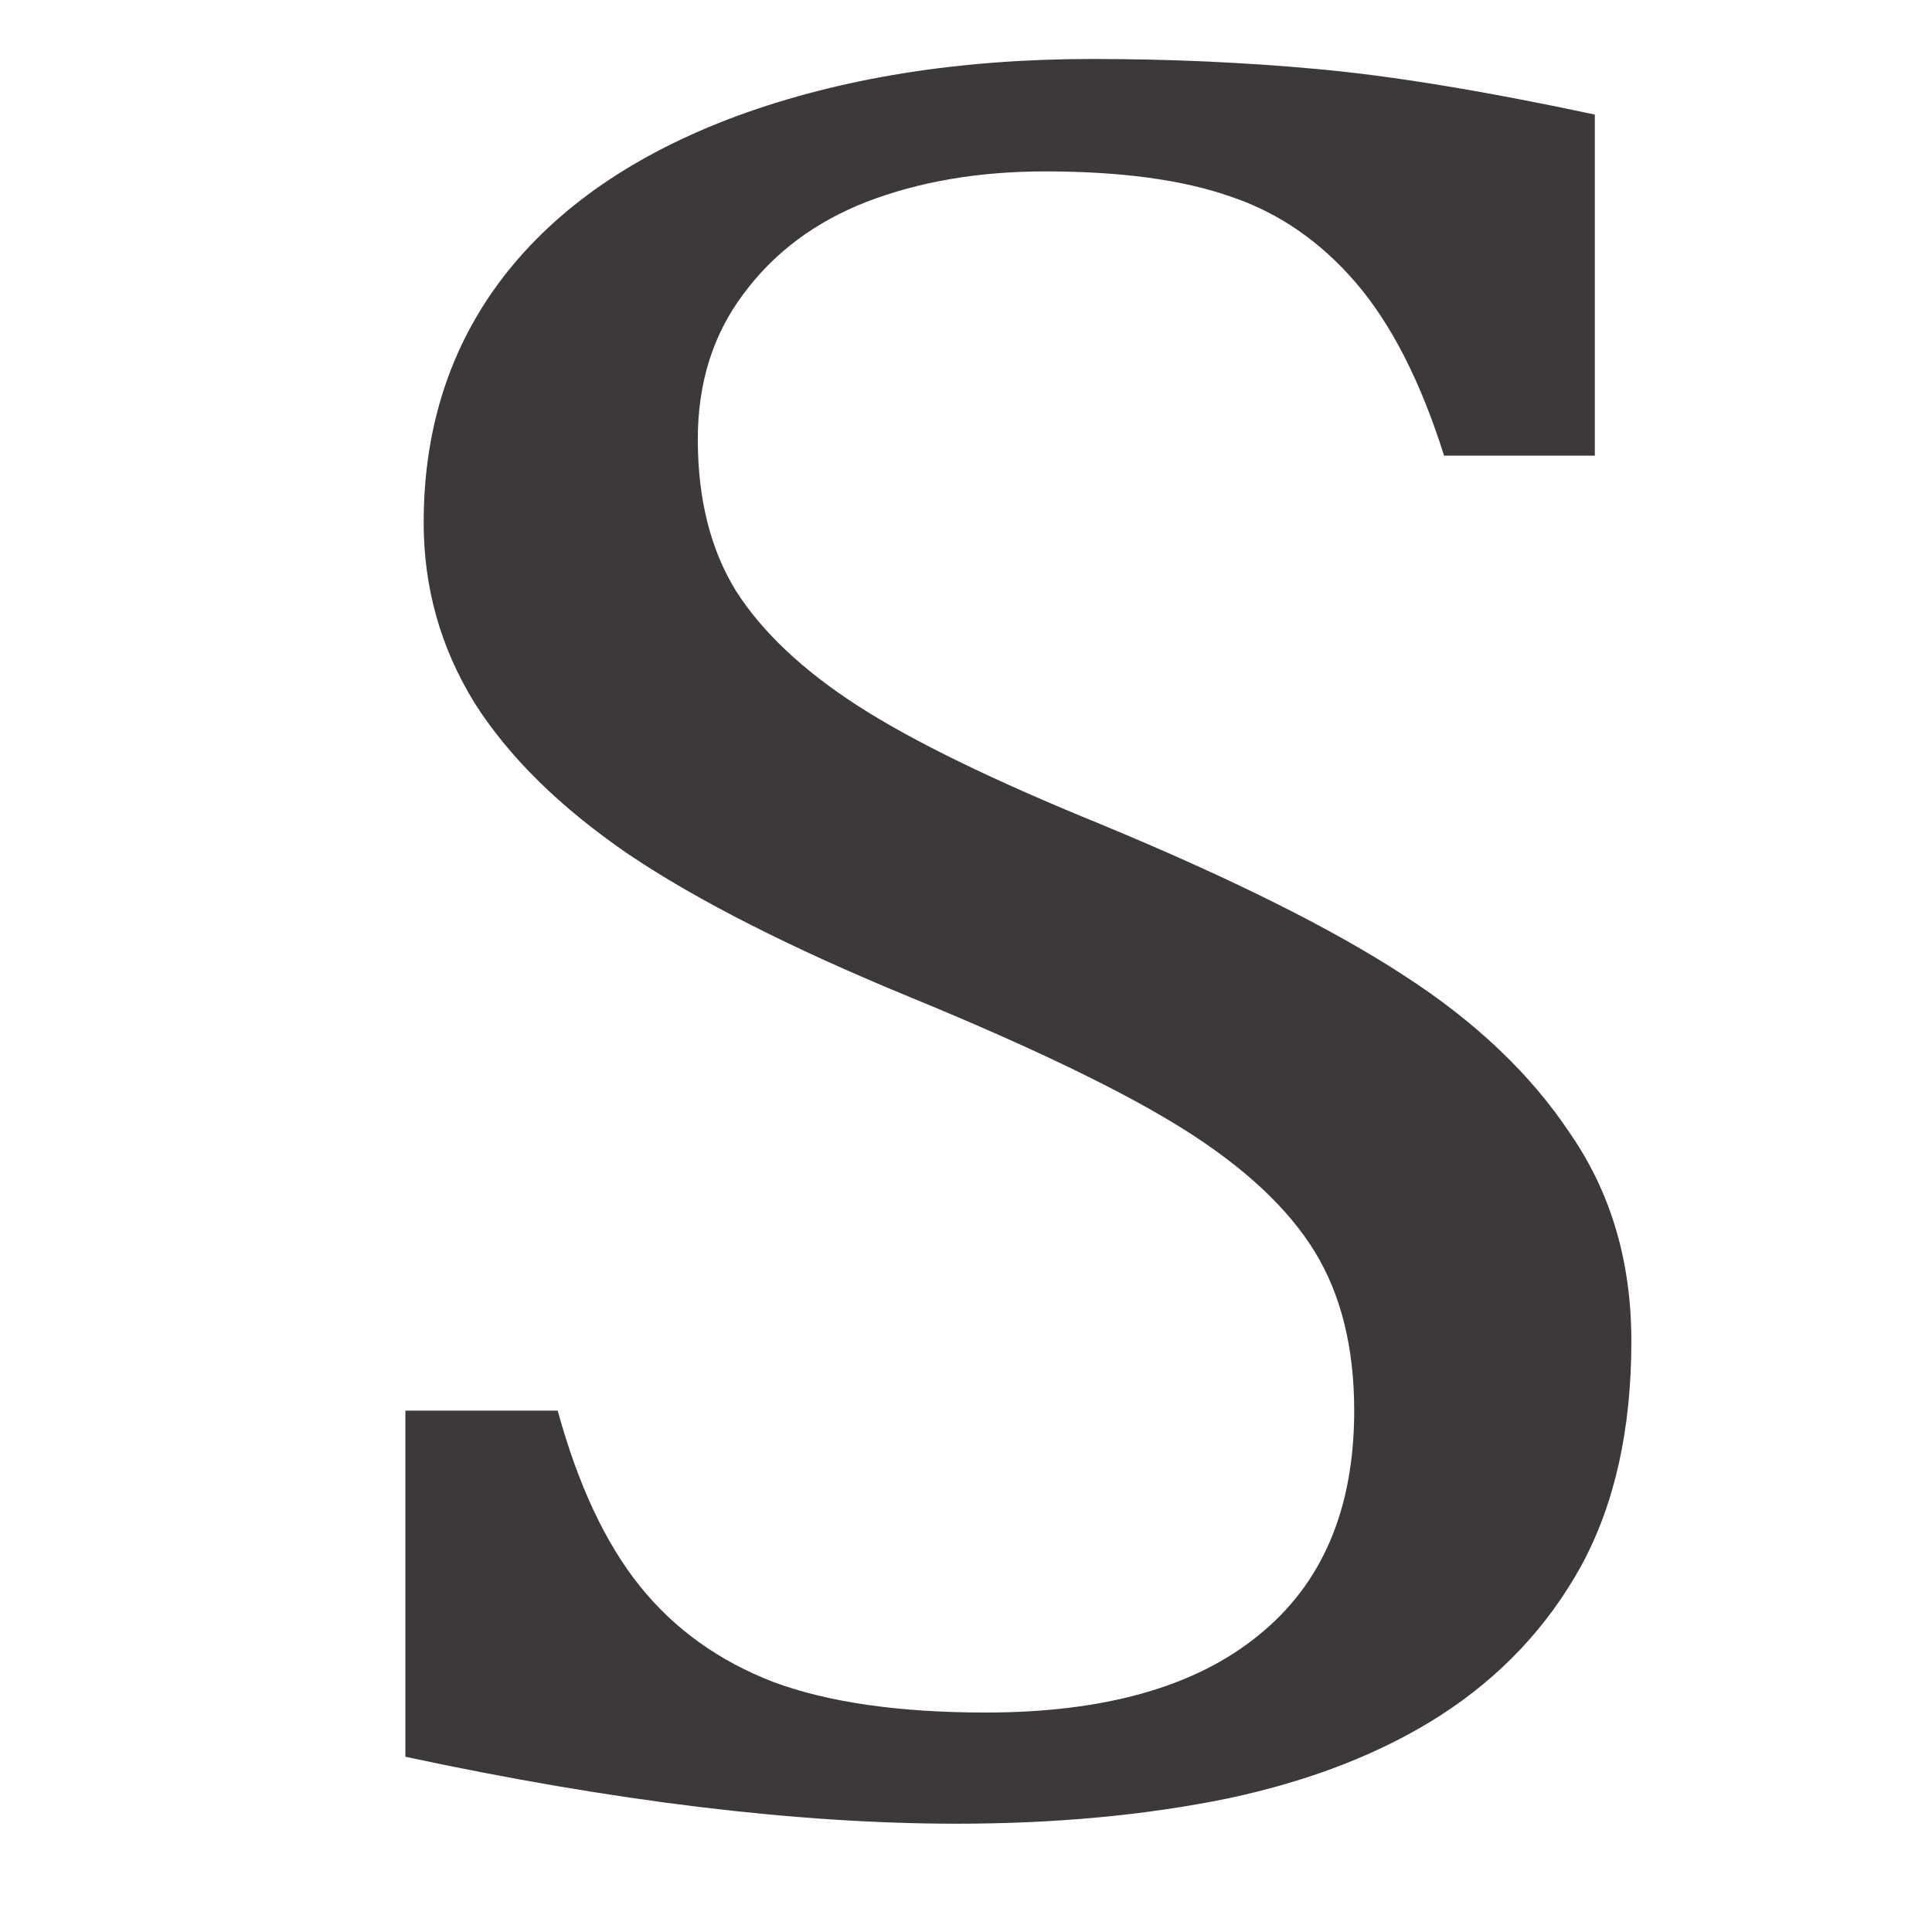 <?xml version="1.0" encoding="UTF-8" standalone="no"?>
<!-- Created with Inkscape (http://www.inkscape.org/) -->

<svg
   width="500mm"
   height="500mm"
   viewBox="0 0 500 500"
   version="1.1"
   id="svg1"
   sodipodi:docname="S.svg"
   inkscape:version="1.4 (86a8ad7, 2024-10-11)"
   xmlns:inkscape="http://www.inkscape.org/namespaces/inkscape"
   xmlns:sodipodi="http://sodipodi.sourceforge.net/DTD/sodipodi-0.dtd"
   xmlns="http://www.w3.org/2000/svg"
   xmlns:svg="http://www.w3.org/2000/svg">
  <sodipodi:namedview
     id="namedview1"
     pagecolor="#ffffff"
     bordercolor="#000000"
     borderopacity="0.25"
     inkscape:showpageshadow="2"
     inkscape:pageopacity="0.0"
     inkscape:pagecheckerboard="true"
     inkscape:deskcolor="#d1d1d1"
     inkscape:document-units="px"
     inkscape:zoom="0.40904583"
     inkscape:cx="944.88189"
     inkscape:cy="943.65953"
     inkscape:window-width="1241"
     inkscape:window-height="1020"
     inkscape:window-x="0"
     inkscape:window-y="0"
     inkscape:window-maximized="0"
     inkscape:current-layer="layer1" />
  <defs
     id="defs1">
    <rect
       x="463.239"
       y="257.032"
       width="888.722"
       height="832.088"
       id="rect1" />
  </defs>
  <g
     inkscape:label="Katman 1"
     inkscape:groupmode="layer"
     id="layer1">
    <path
       d="m 144.33,365.069 q 7.883,28.769 21.284,45.442 13.401,16.673 34.684,24.846 21.284,7.846 54.785,7.846 46.114,0 70.551,-19.942 24.831,-19.942 24.831,-58.192 0,-24.519 -10.248,-41.192 -10.248,-16.673 -33.502,-31.384 -23.254,-14.711 -70.945,-34.327 -46.114,-18.961 -72.916,-36.942 -26.802,-18.308 -40.202,-39.557 -13.007,-21.25 -13.007,-46.423 0,-36.615 20.495,-63.423 20.889,-27.134 60.698,-41.846 40.202,-14.711 91.835,-14.711 29.955,0 58.333,2.615 28.772,2.615 71.733,11.769 V 117.917 H 373.719 Q 364.654,89.148 350.859,73.129 337.064,57.109 318.54,50.898 q -18.525,-6.538 -48.085,-6.538 -25.619,0 -46.114,7.846 -20.101,7.846 -31.925,23.865 -11.824,15.692 -11.824,37.596 0,23.211 9.853,39.23 10.248,16.019 31.531,29.75 21.284,13.731 63.062,30.731 50.45,20.923 78.04,38.904 27.984,17.981 43.355,41.192 15.766,22.884 15.766,53.615 0,34.327 -13.007,58.192 -13.007,23.538 -36.261,38.577 -22.86,14.711 -55.18,21.577 -31.925,6.538 -70.157,6.538 -61.88,0 -142.679,-17.327 V 365.069 Z"
       id="text1"
       style="font-size:400px;font-family:Cambria;-inkscape-font-specification:Cambria;white-space:pre;stroke-width:1.838;fill:#3e3939;fill-opacity:1"
       aria-label="S" />
  </g>
</svg>
